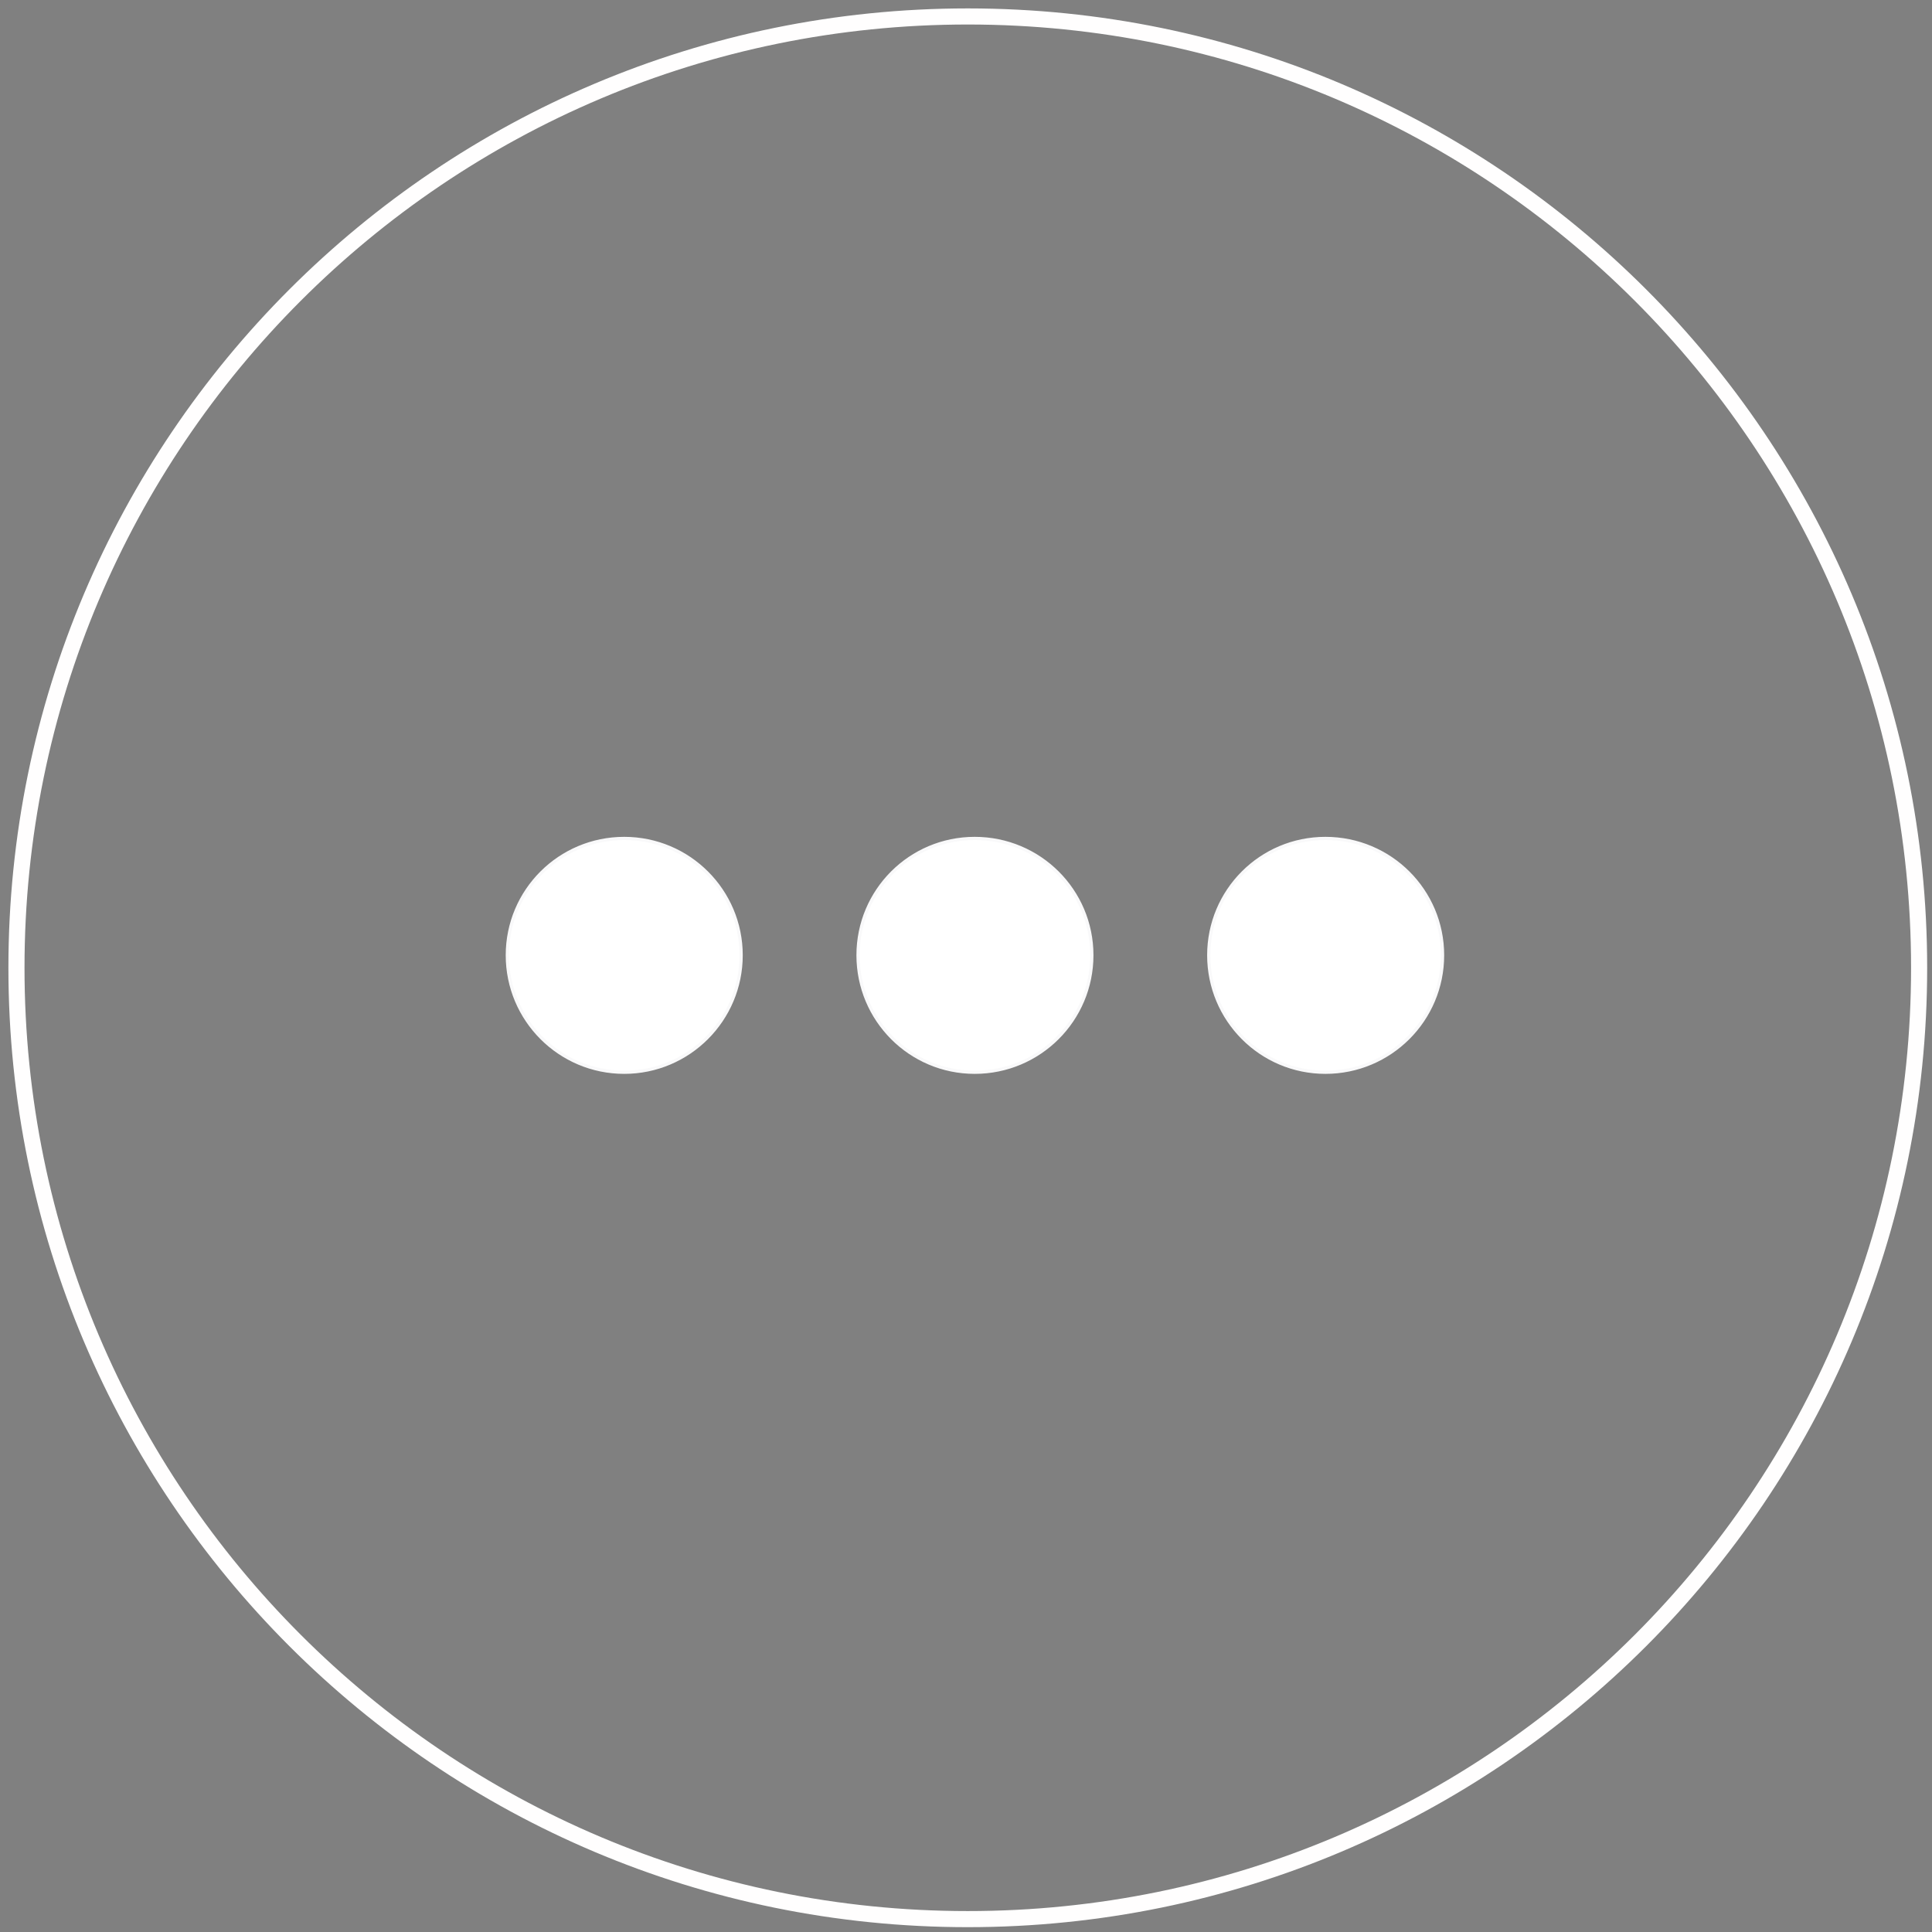 <?xml version="1.0" encoding="utf-8"?>
<!-- Generator: Adobe Illustrator 17.0.0, SVG Export Plug-In . SVG Version: 6.00 Build 0)  -->
<!DOCTYPE svg PUBLIC "-//W3C//DTD SVG 1.1//EN" "http://www.w3.org/Graphics/SVG/1.1/DTD/svg11.dtd">
<svg version="1.1" id="Layer_1" xmlns="http://www.w3.org/2000/svg" xmlns:xlink="http://www.w3.org/1999/xlink" x="0px" y="0px"
	 width="600px" height="600px" viewBox="0 0 600 600" enable-background="new 0 0 600 600" xml:space="preserve">
<rect x="0" y="0" width="600" height="600" fill="#808080" stroke="none"/>
<g>
	<path fill="none" stroke="#FFFEFE" stroke-width="5" stroke-miterlimit="10" d="M300.556,596
		C137.381,596,5.111,463.73,5.111,300.556S137.381,5.111,300.556,5.111S596,137.381,596,300.556S463.73,596,300.556,596z"/>
	<g>
		<path fill="#020202" stroke="#100A0D" stroke-width="5" stroke-miterlimit="10" d="M147.34,191.132"/>
		<path fill="#020202" stroke="#100A0D" stroke-width="5" stroke-miterlimit="10" d="M410.001,453.727"/>
		<path fill="#020202" stroke="#100A0D" stroke-width="5" stroke-miterlimit="10" d="M191.11,453.771"/>
	</g>
</g>
<path fill="#FFFFFF" stroke="#F9F9FA" stroke-miterlimit="10" d="M411.624,260.389c-20.05,0-36.235,16.221-36.235,36.27
	S391.574,333,411.624,333c20.12,0,36.376-16.291,36.376-36.341S431.744,260.389,411.624,260.389z"/>
<path fill="#FFFFFF" stroke="#F9F9FA" stroke-miterlimit="10" d="M302.707,260.389c-20.05,0-36.235,16.221-36.235,36.27
	S282.658,333,302.707,333c20.12,0,36.376-16.291,36.376-36.341S322.828,260.389,302.707,260.389z"/>
<path fill="#FFFFFF" stroke="#F9F9FA" stroke-miterlimit="10" d="M193.861,260.389c-20.068,0-36.306,16.221-36.306,36.27
	S173.793,333,193.861,333c20.032,0,36.306-16.291,36.306-36.341S213.893,260.389,193.861,260.389z"/>
</svg>

